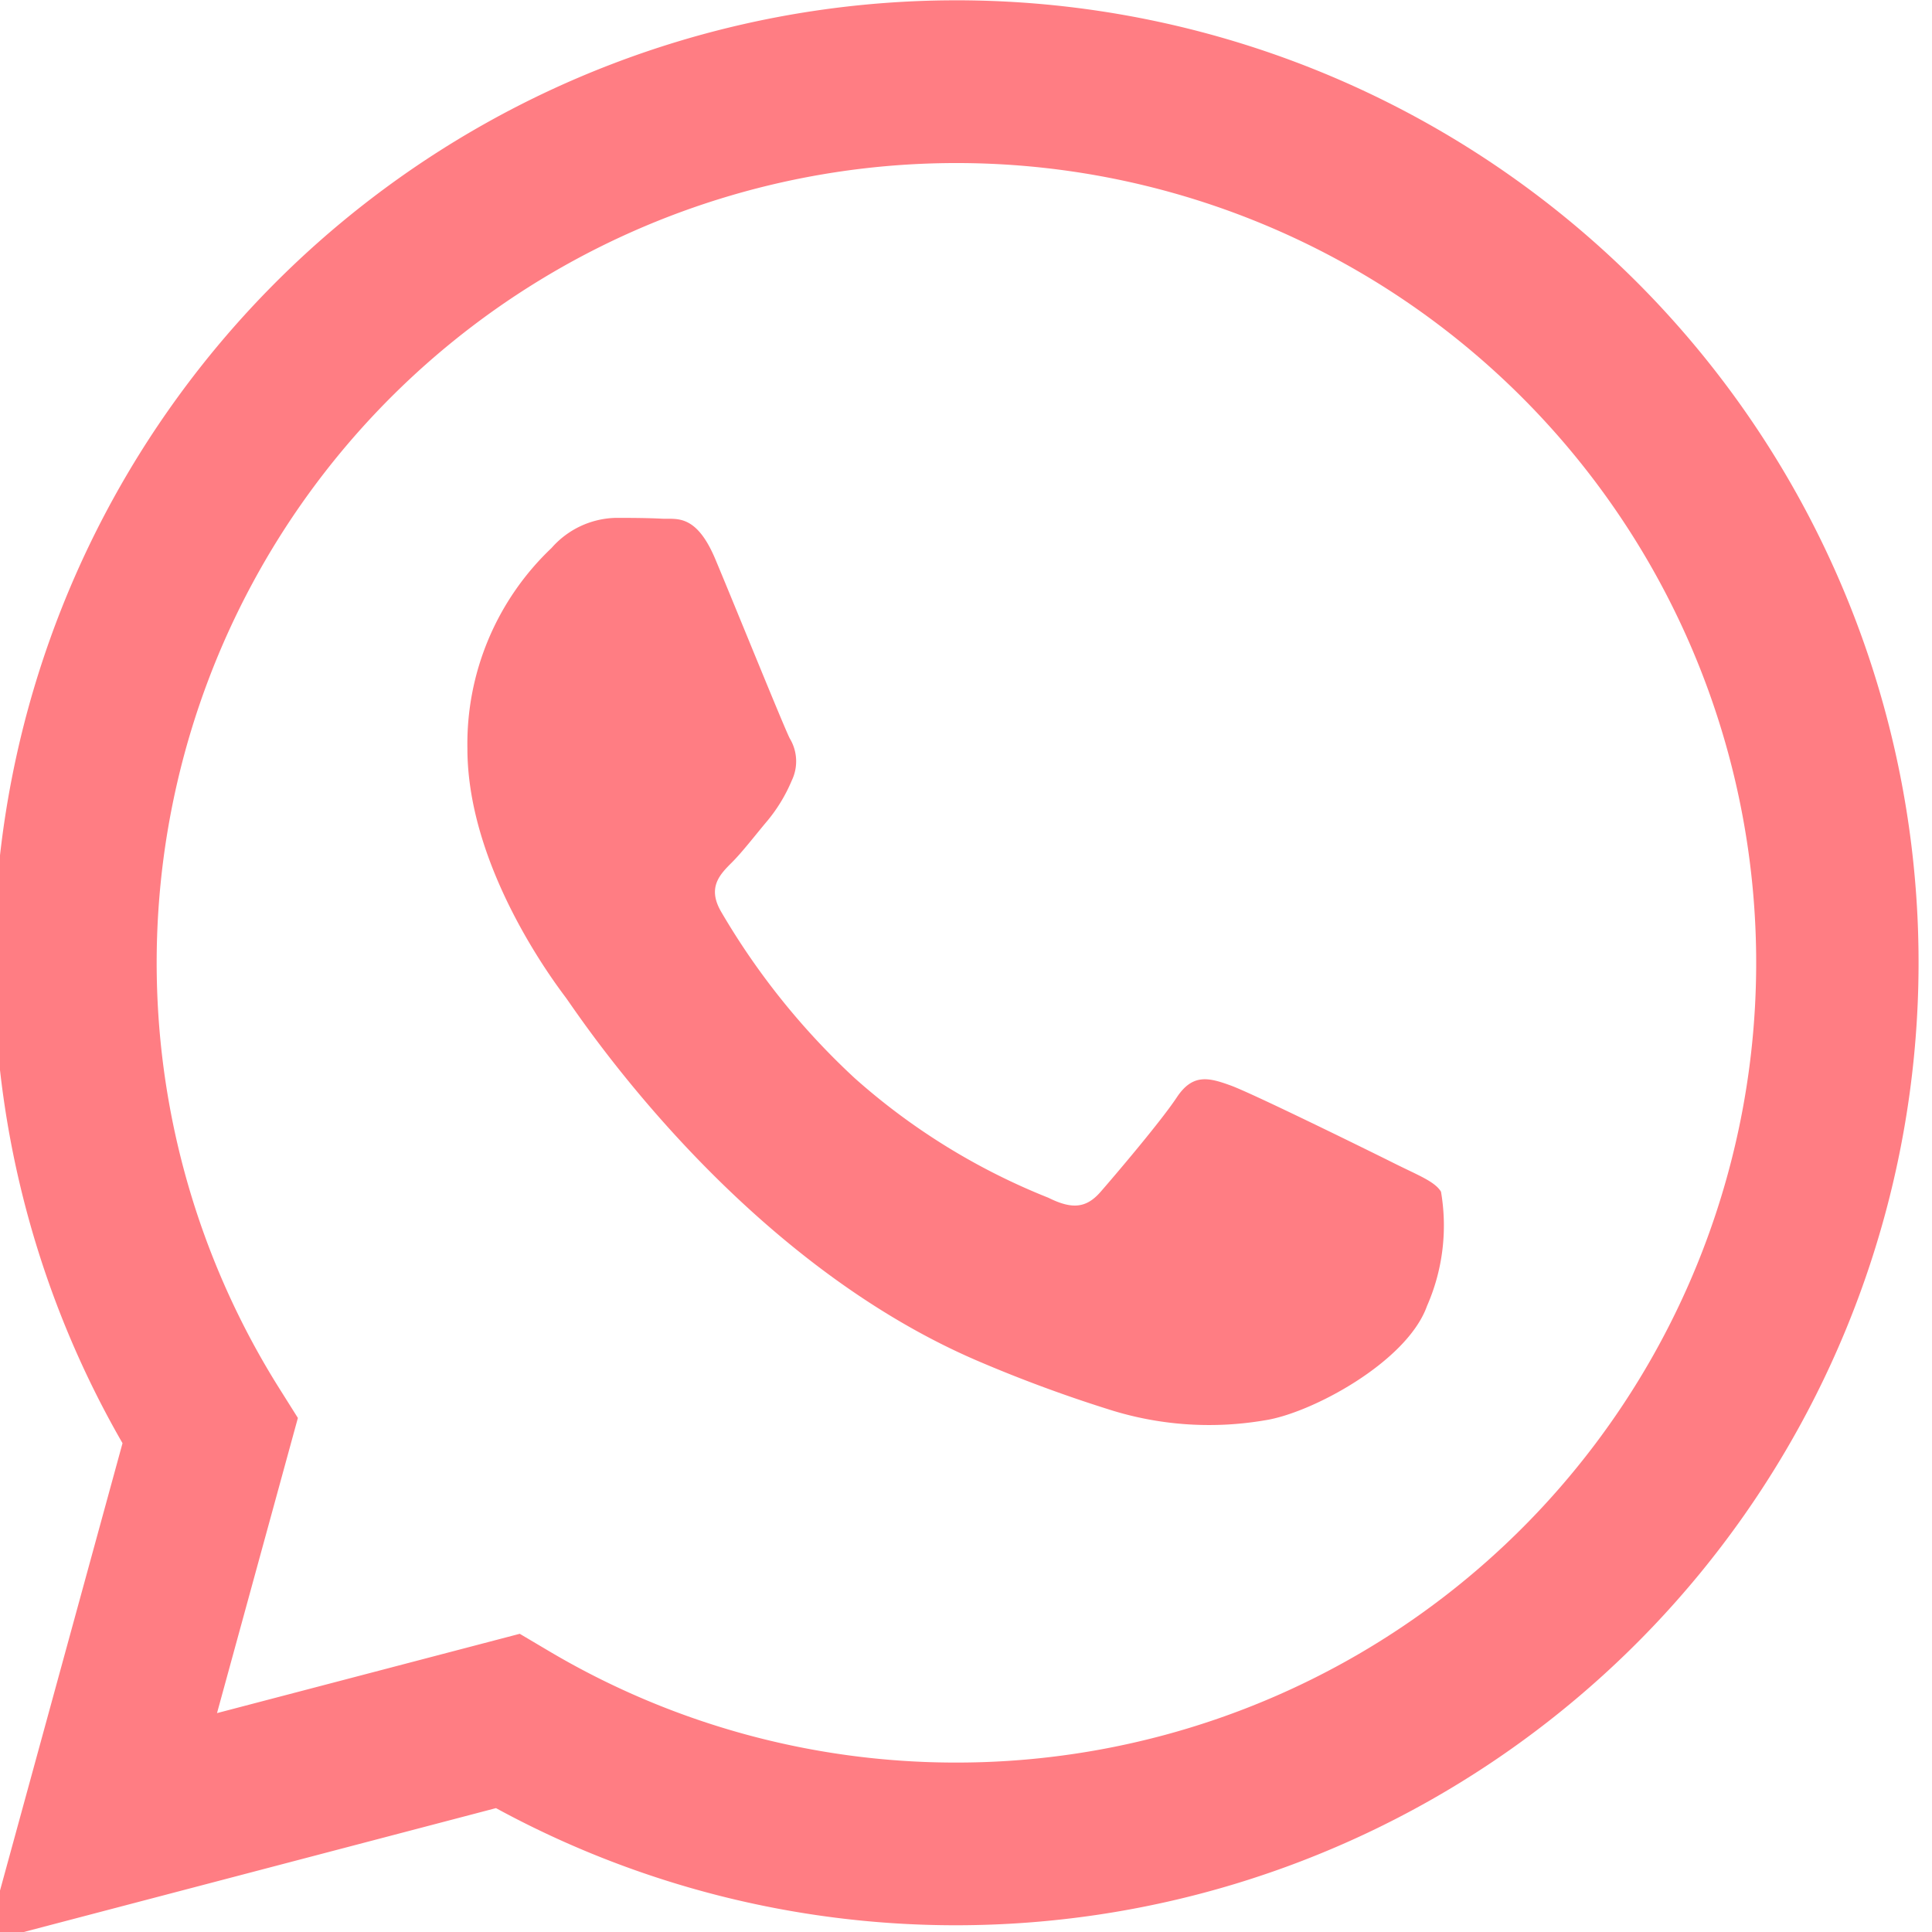<svg xmlns="http://www.w3.org/2000/svg" xmlns:xlink="http://www.w3.org/1999/xlink" width="43" height="43" viewBox="0 0 43 43">
  <defs>
    <clipPath id="clip-path">
      <rect id="Rectangle_33" data-name="Rectangle 33" width="43" height="43" transform="translate(0.416)" fill="#e5e0ff"/>
    </clipPath>
  </defs>
  <g id="Mask_Group_7" data-name="Mask Group 7" transform="translate(-0.416)" clip-path="url(#clip-path)">
    <g id="WA_Logo" transform="translate(0.104)">
      <g id="Group_30" data-name="Group 30" transform="translate(0)">
        <path id="Path_25" data-name="Path 25" d="M36.876,6.281A21.42,21.42,0,0,0,3.17,32.121l-3.04,11.1,11.352-2.978a21.393,21.393,0,0,0,10.233,2.607h.009A21.426,21.426,0,0,0,36.876,6.281ZM21.727,39.229h-.007a17.754,17.754,0,0,1-9.059-2.481l-.65-.385L5.273,38.128l1.8-6.569-.423-.673a17.8,17.8,0,1,1,15.077,8.343ZM31.49,25.9c-.535-.268-3.166-1.563-3.657-1.741s-.846-.268-1.2.267-1.381,1.741-1.694,2.1-.625.4-1.16.133A14.6,14.6,0,0,1,19.47,24a16.108,16.108,0,0,1-2.977-3.708c-.312-.537-.032-.825.234-1.091.241-.239.535-.625.8-.938a3.556,3.556,0,0,0,.538-.891.984.984,0,0,0-.045-.938c-.135-.267-1.2-2.9-1.649-3.972-.434-1.044-.875-.9-1.2-.918-.312-.016-.668-.018-1.026-.018a1.96,1.96,0,0,0-1.426.67,6.008,6.008,0,0,0-1.873,4.464c0,2.634,1.918,5.179,2.184,5.535s3.773,5.762,9.14,8.08A30.961,30.961,0,0,0,25.22,31.4a7.355,7.355,0,0,0,3.371.212c1.028-.153,3.166-1.295,3.612-2.544a4.452,4.452,0,0,0,.312-2.544C32.381,26.3,32.025,26.166,31.49,25.9Z" transform="translate(-0.131)" fill="#ff7d83" fill-rule="evenodd"/>
      </g>
    </g>
  </g>
</svg>
